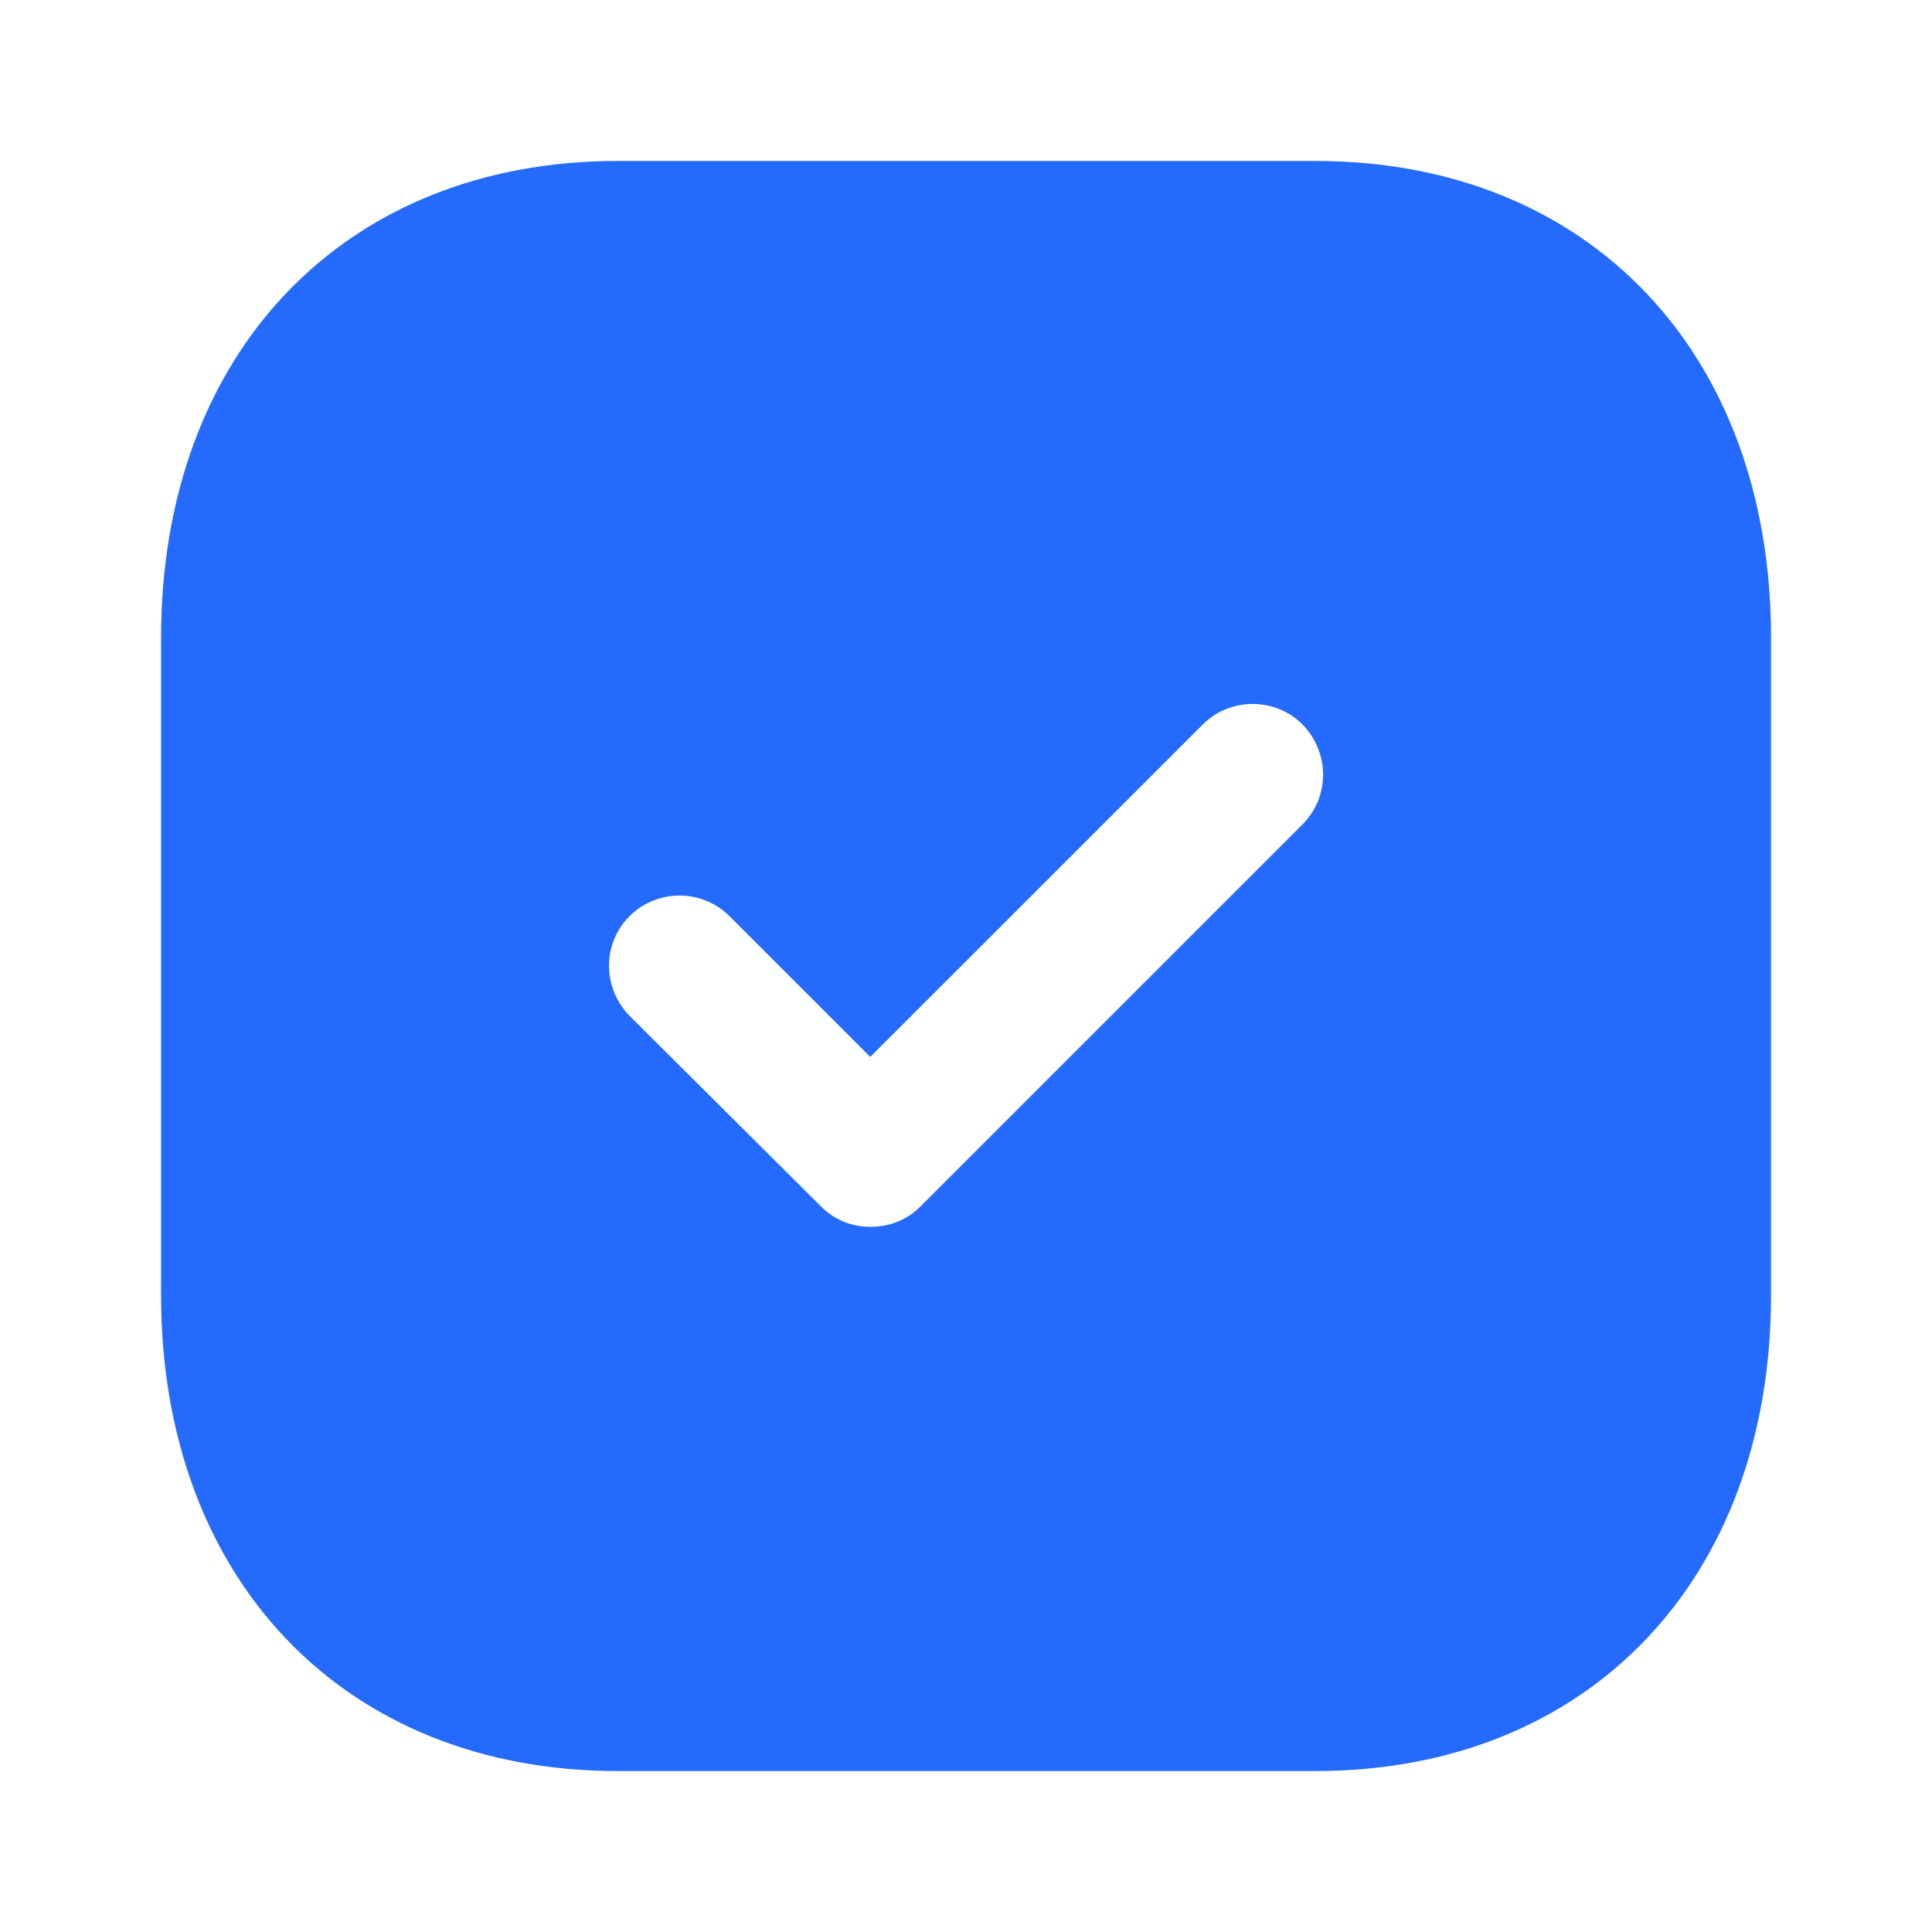 <svg width="16" height="16" viewBox="0 0 16 16" fill="none" xmlns="http://www.w3.org/2000/svg">
<path fill-rule="evenodd" clip-rule="evenodd" d="M5.114 1.333H10.894C13.154 1.333 14.667 2.92 14.667 5.28V10.727C14.667 13.08 13.154 14.667 10.894 14.667H5.114C2.854 14.667 1.334 13.08 1.334 10.727V5.28C1.334 2.92 2.854 1.333 5.114 1.333ZM7.621 9.993L10.787 6.827C11.014 6.6 11.014 6.233 10.787 6C10.561 5.773 10.187 5.773 9.961 6L7.207 8.753L6.041 7.587C5.814 7.36 5.441 7.36 5.214 7.587C4.987 7.813 4.987 8.18 5.214 8.413L6.801 9.993C6.914 10.107 7.061 10.16 7.207 10.16C7.361 10.16 7.507 10.107 7.621 9.993Z" fill="#246BFD"/>
</svg>
